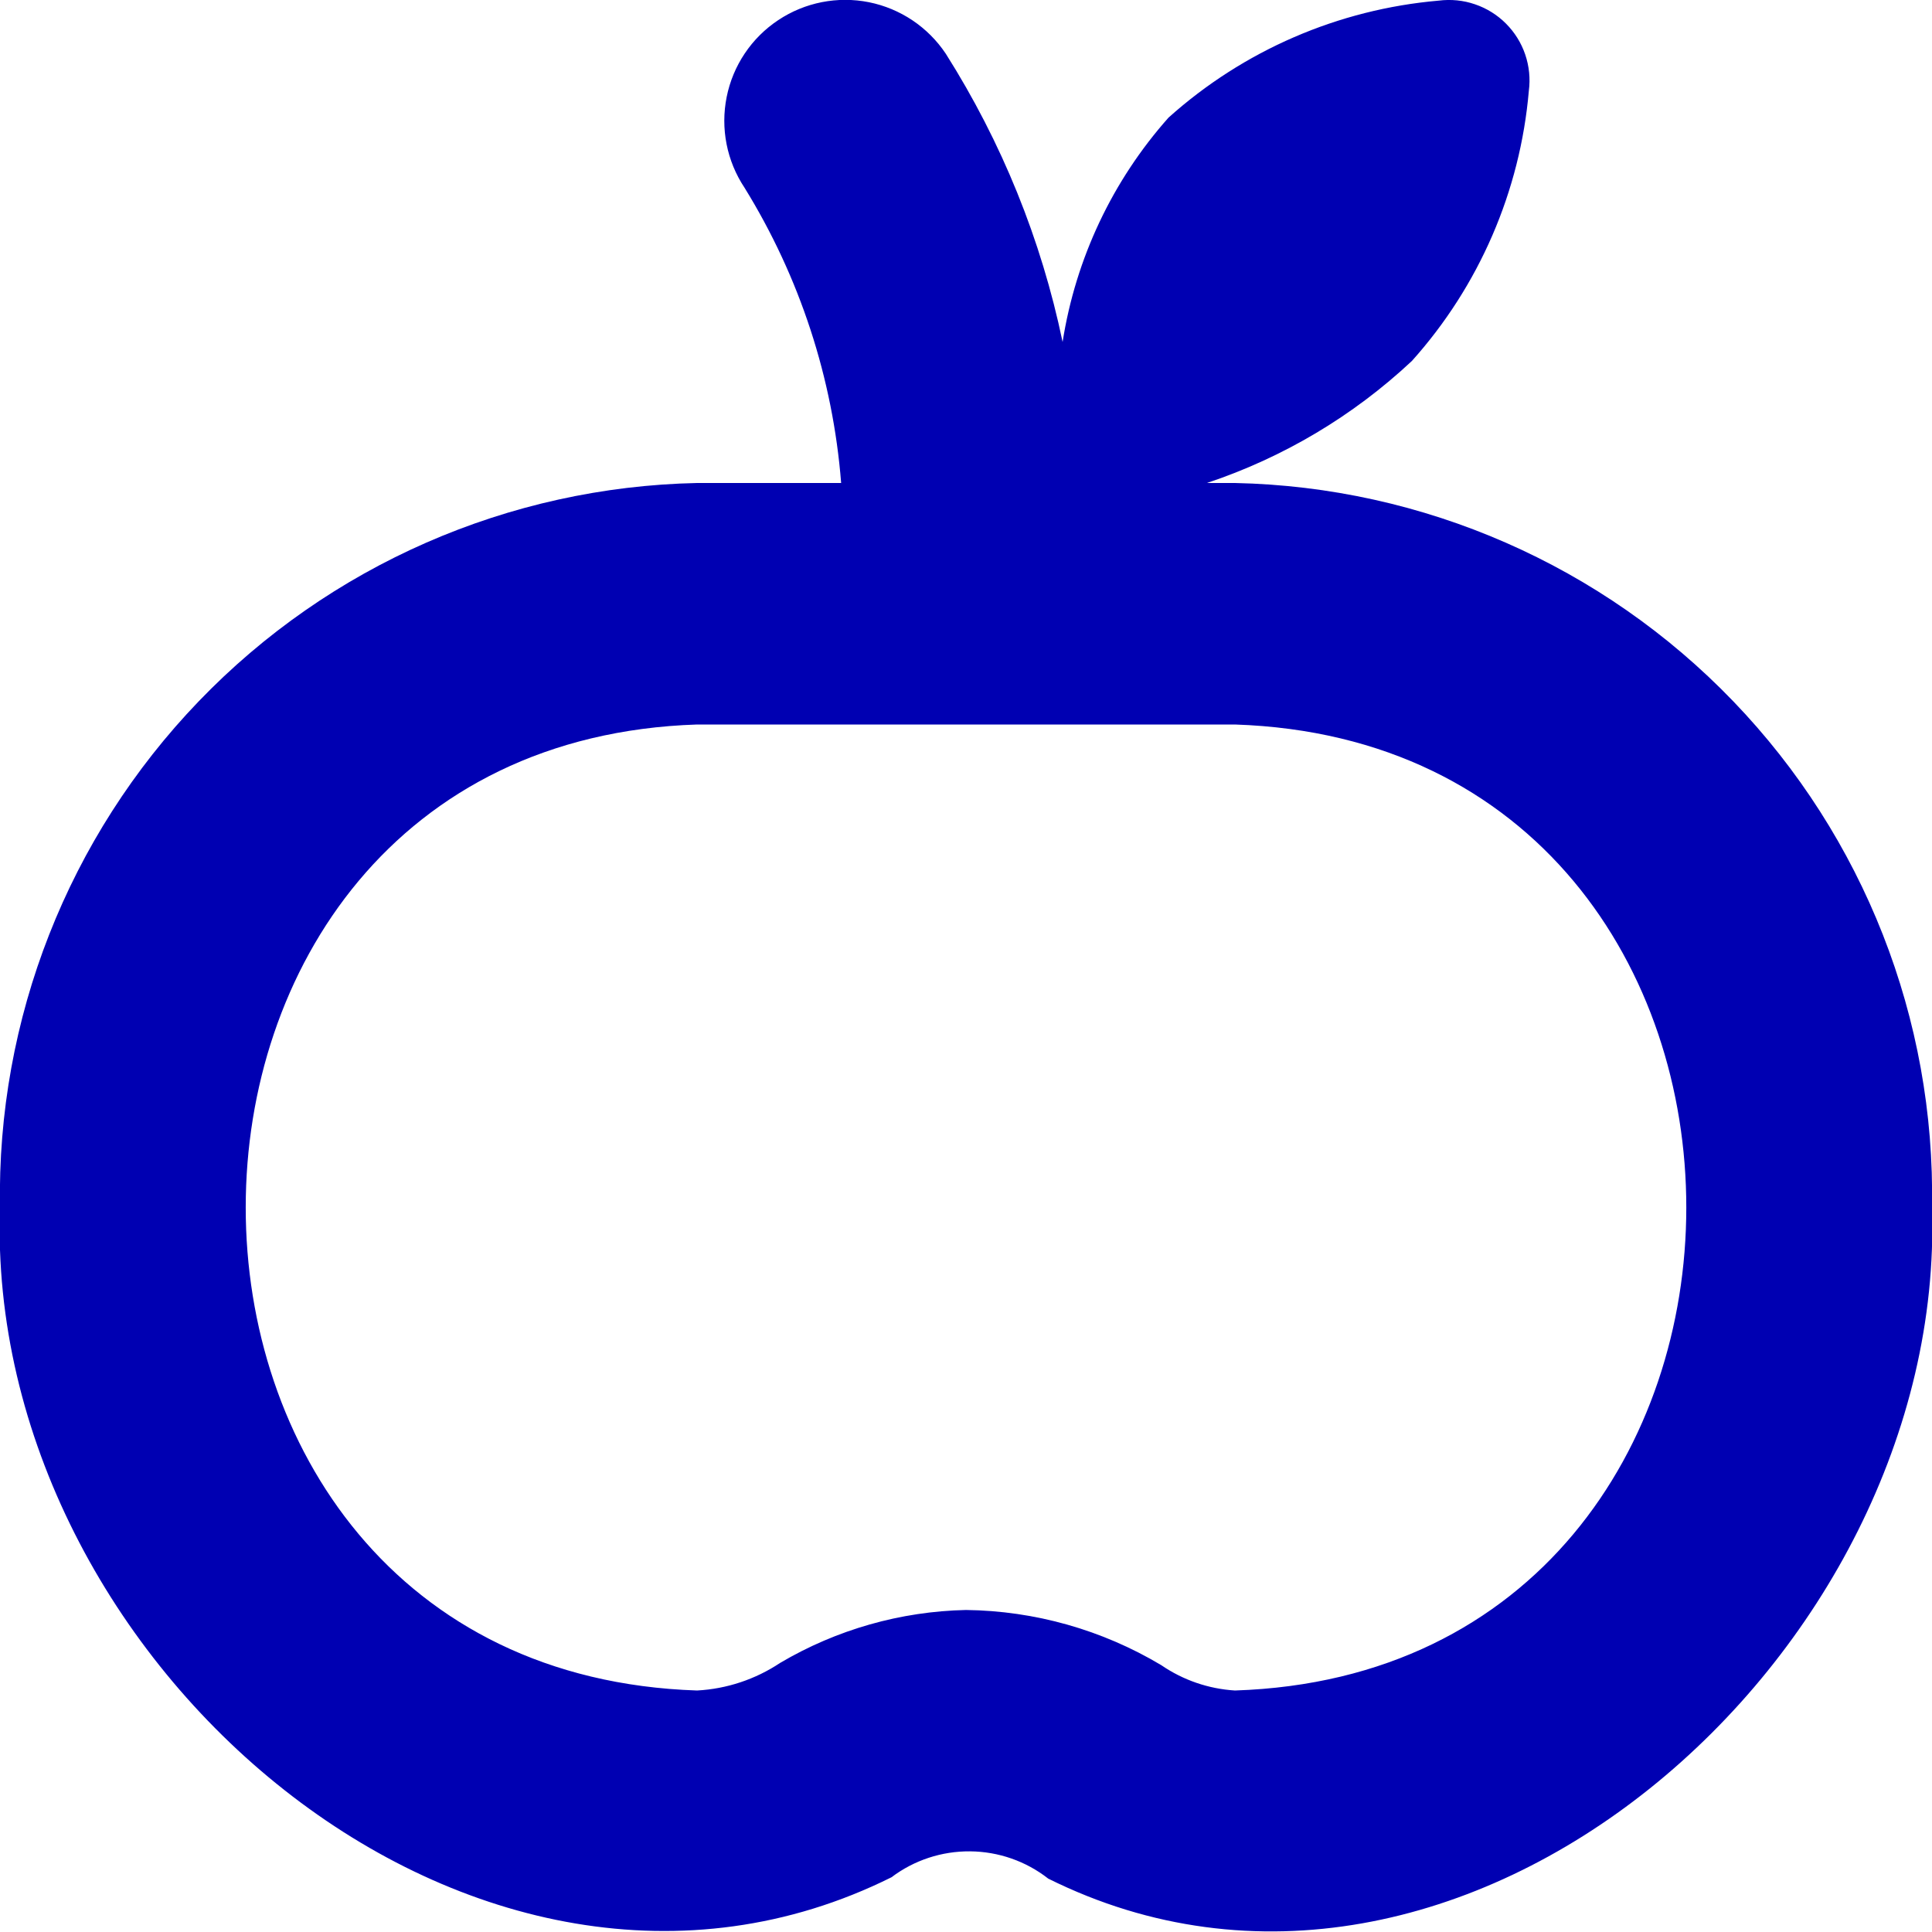 <svg width="40" height="40" viewBox="0 0 40 40" fill="none" xmlns="http://www.w3.org/2000/svg">
<g clip-path="url(#clip0_55_433)">
<path d="M25.568 10H24.987C26.567 9.474 28.016 8.612 29.232 7.473C30.624 5.921 31.474 3.958 31.653 1.88C31.686 1.627 31.66 1.37 31.578 1.129C31.496 0.887 31.359 0.668 31.179 0.488C30.999 0.307 30.779 0.171 30.538 0.089C30.297 0.006 30.04 -0.019 29.787 0.013C27.709 0.193 25.746 1.042 24.193 2.435C23.032 3.741 22.271 5.353 22 7.08C21.559 4.962 20.739 2.941 19.582 1.113C19.214 0.561 18.642 0.177 17.991 0.046C17.34 -0.084 16.664 0.049 16.112 0.417C15.559 0.784 15.175 1.357 15.045 2.007C14.914 2.658 15.047 3.334 15.415 3.887C16.558 5.737 17.244 7.832 17.415 10H14.432C10.531 10.081 6.821 11.706 4.116 14.518C1.411 17.329 -0.069 21.099 -8.11024e-05 25C-0.323 34.425 9.888 43.128 18.457 38.867C18.925 38.513 19.498 38.325 20.085 38.33C20.672 38.335 21.241 38.533 21.703 38.895C30.23 43.137 40.302 34.297 40 25C40.069 21.099 38.589 17.329 35.884 14.518C33.179 11.706 29.469 10.081 25.568 10ZM25.568 35C25.021 34.966 24.494 34.785 24.042 34.475C22.819 33.744 21.424 33.35 20 33.333C18.645 33.362 17.32 33.739 16.153 34.428C15.641 34.769 15.046 34.967 14.432 35C1.97 34.59 1.975 15.407 14.432 15H25.568C38.033 15.412 38.023 34.593 25.568 35Z" fill="#0000B2"/>
</g>
<defs>
<clipPath id="clip0_55_433">
<rect width="40" height="40" fill="white"/>
</clipPath>
</defs>
</svg>
